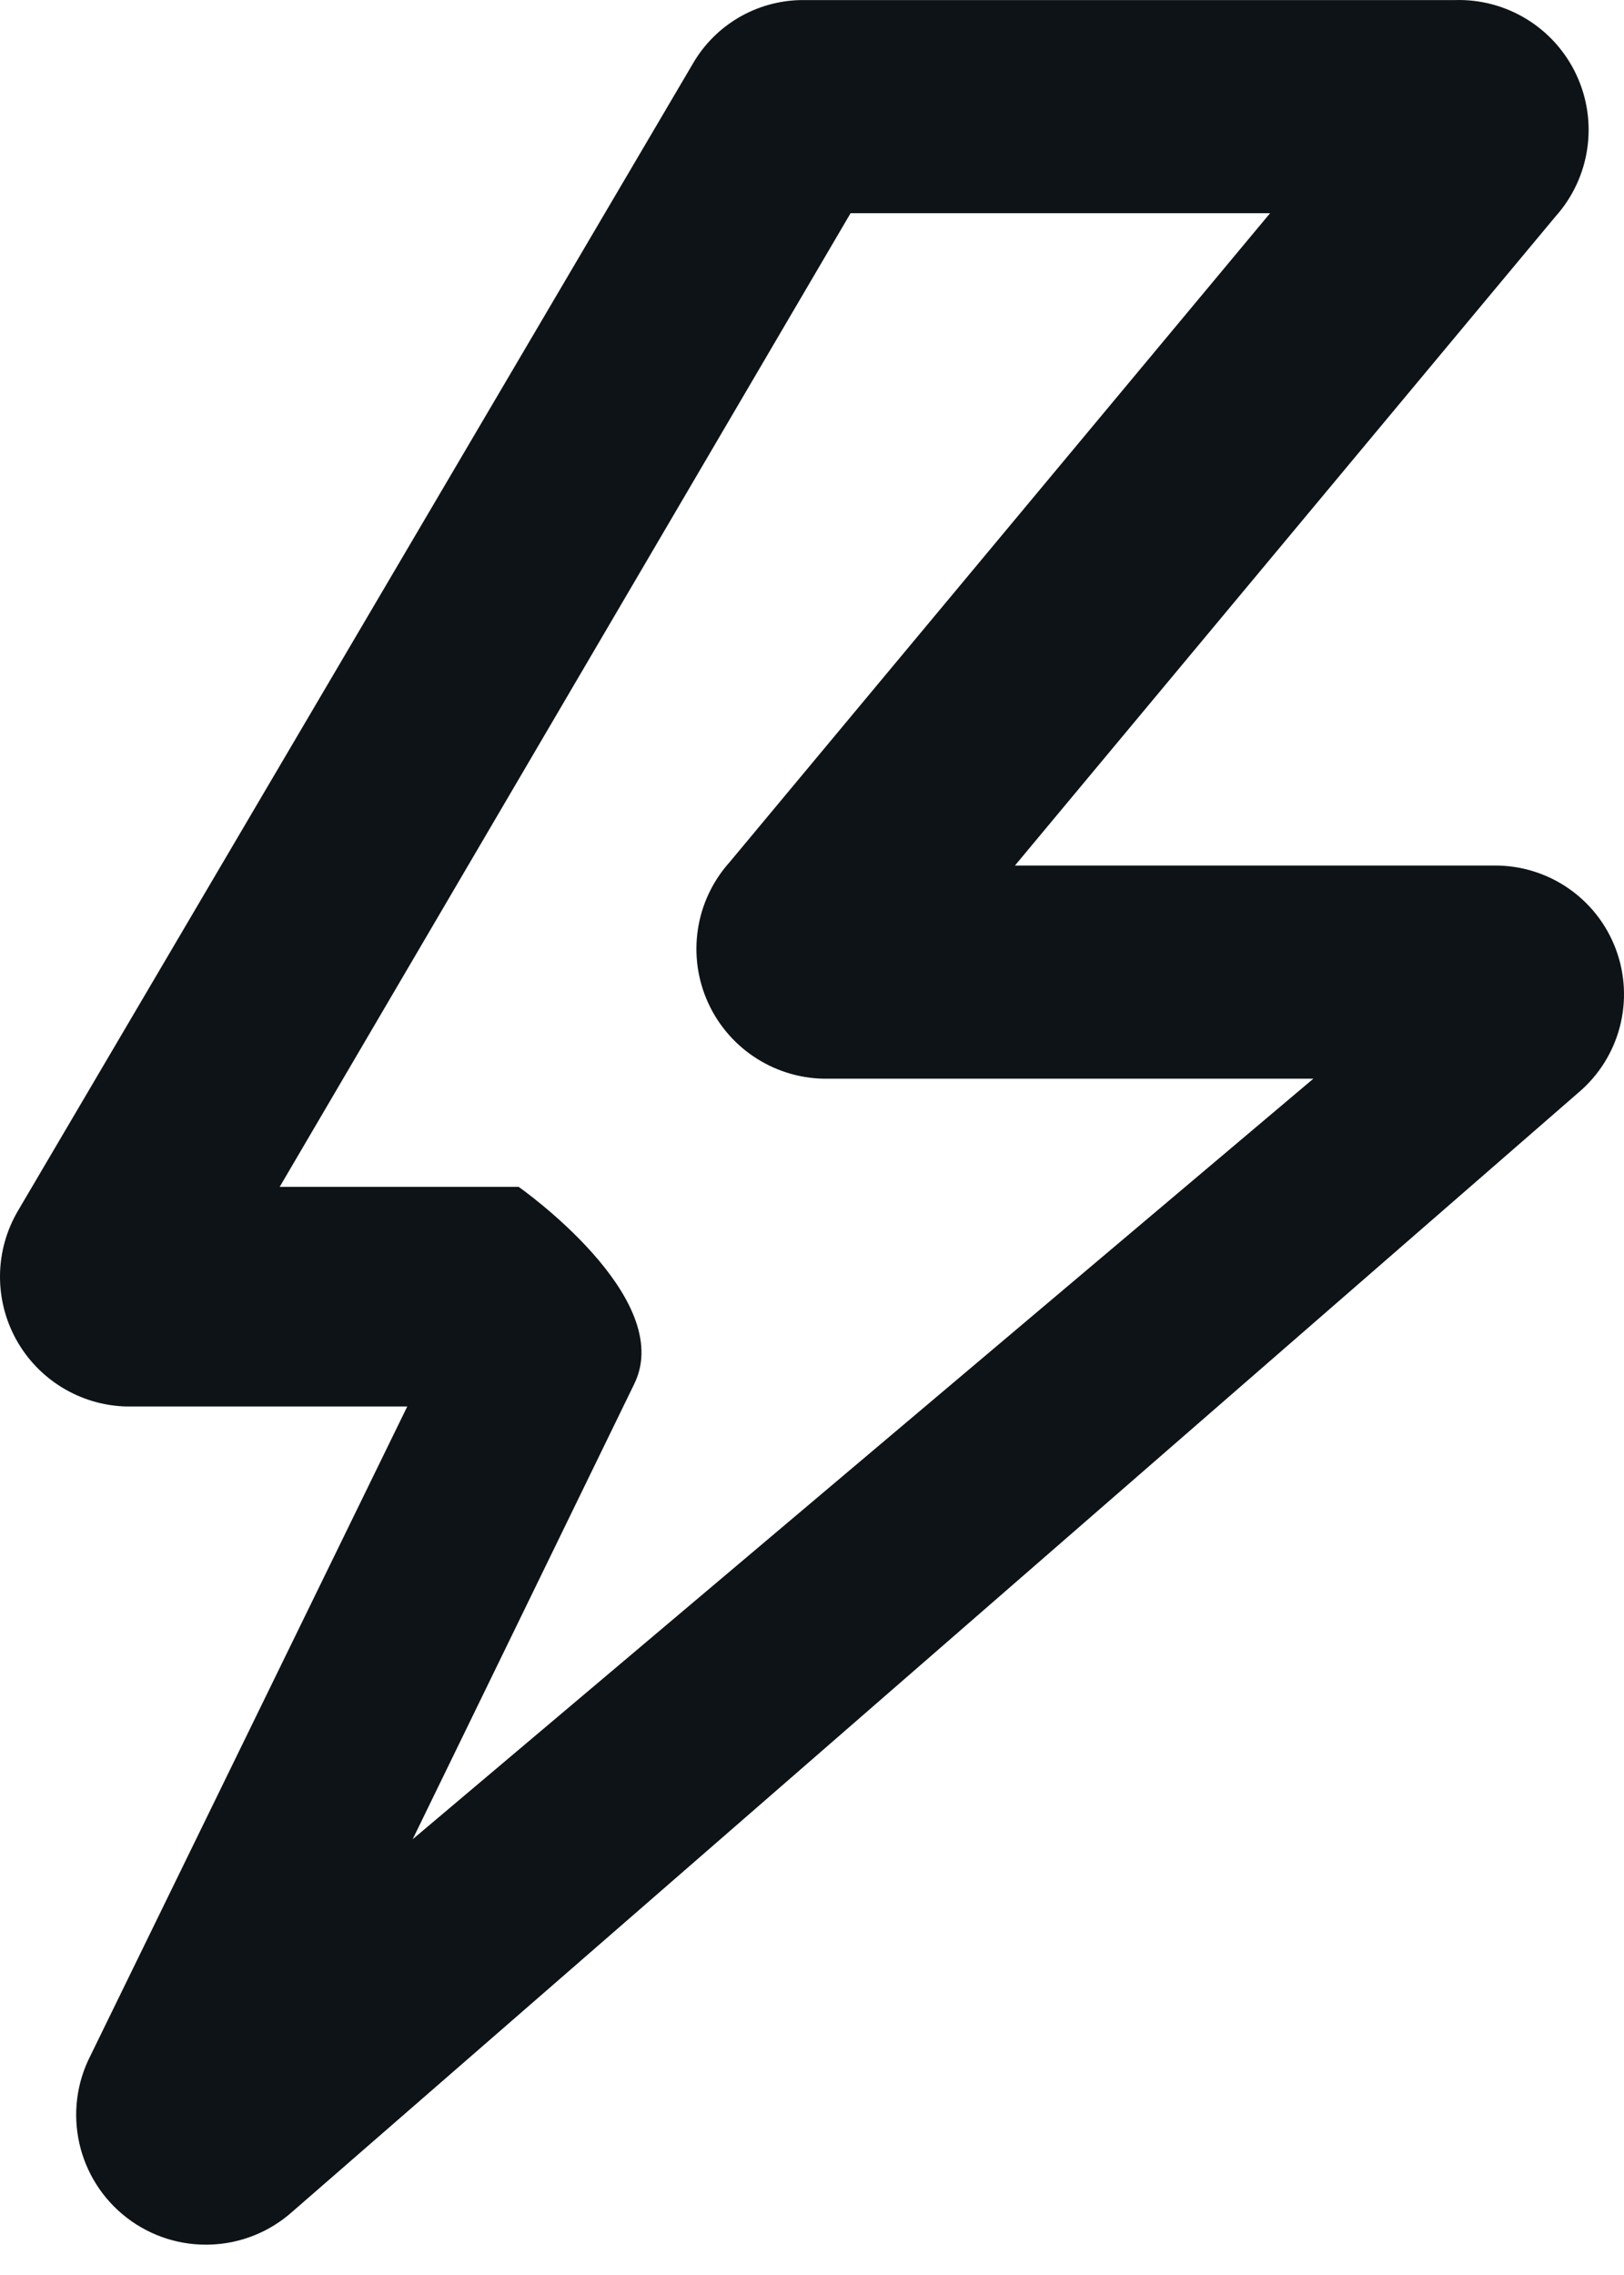 <svg width="45" height="63" viewBox="0 0 45 63" fill="none" xmlns="http://www.w3.org/2000/svg">
<path fill-rule="evenodd" clip-rule="evenodd" d="M41.395 23.969H28.123L43.103 5.994C44.062 4.923 44.291 3.383 43.684 2.079C43.078 0.776 41.753 -0.042 40.316 0.002H22.191C20.951 0.025 19.814 0.695 19.195 1.769L0.5 33.526C-0.148 34.623 -0.167 35.98 0.448 37.094C1.064 38.208 2.223 38.914 3.496 38.949H11.285L2.507 56.925C1.716 58.468 2.139 60.356 3.513 61.414C4.887 62.472 6.82 62.398 8.11 61.239L43.732 30.261C44.883 29.291 45.301 27.704 44.777 26.293C44.253 24.882 42.9 23.953 41.395 23.969ZM11.435 50.933L17.577 38.32C18.745 35.923 14.371 32.867 14.371 32.867H7.75L23.569 5.904H35.193L20.213 23.88C19.258 24.947 19.028 26.479 19.626 27.78C20.225 29.081 21.538 29.902 22.97 29.872H36.392L11.435 50.933Z" fill="#0E1317"/>
</svg>
